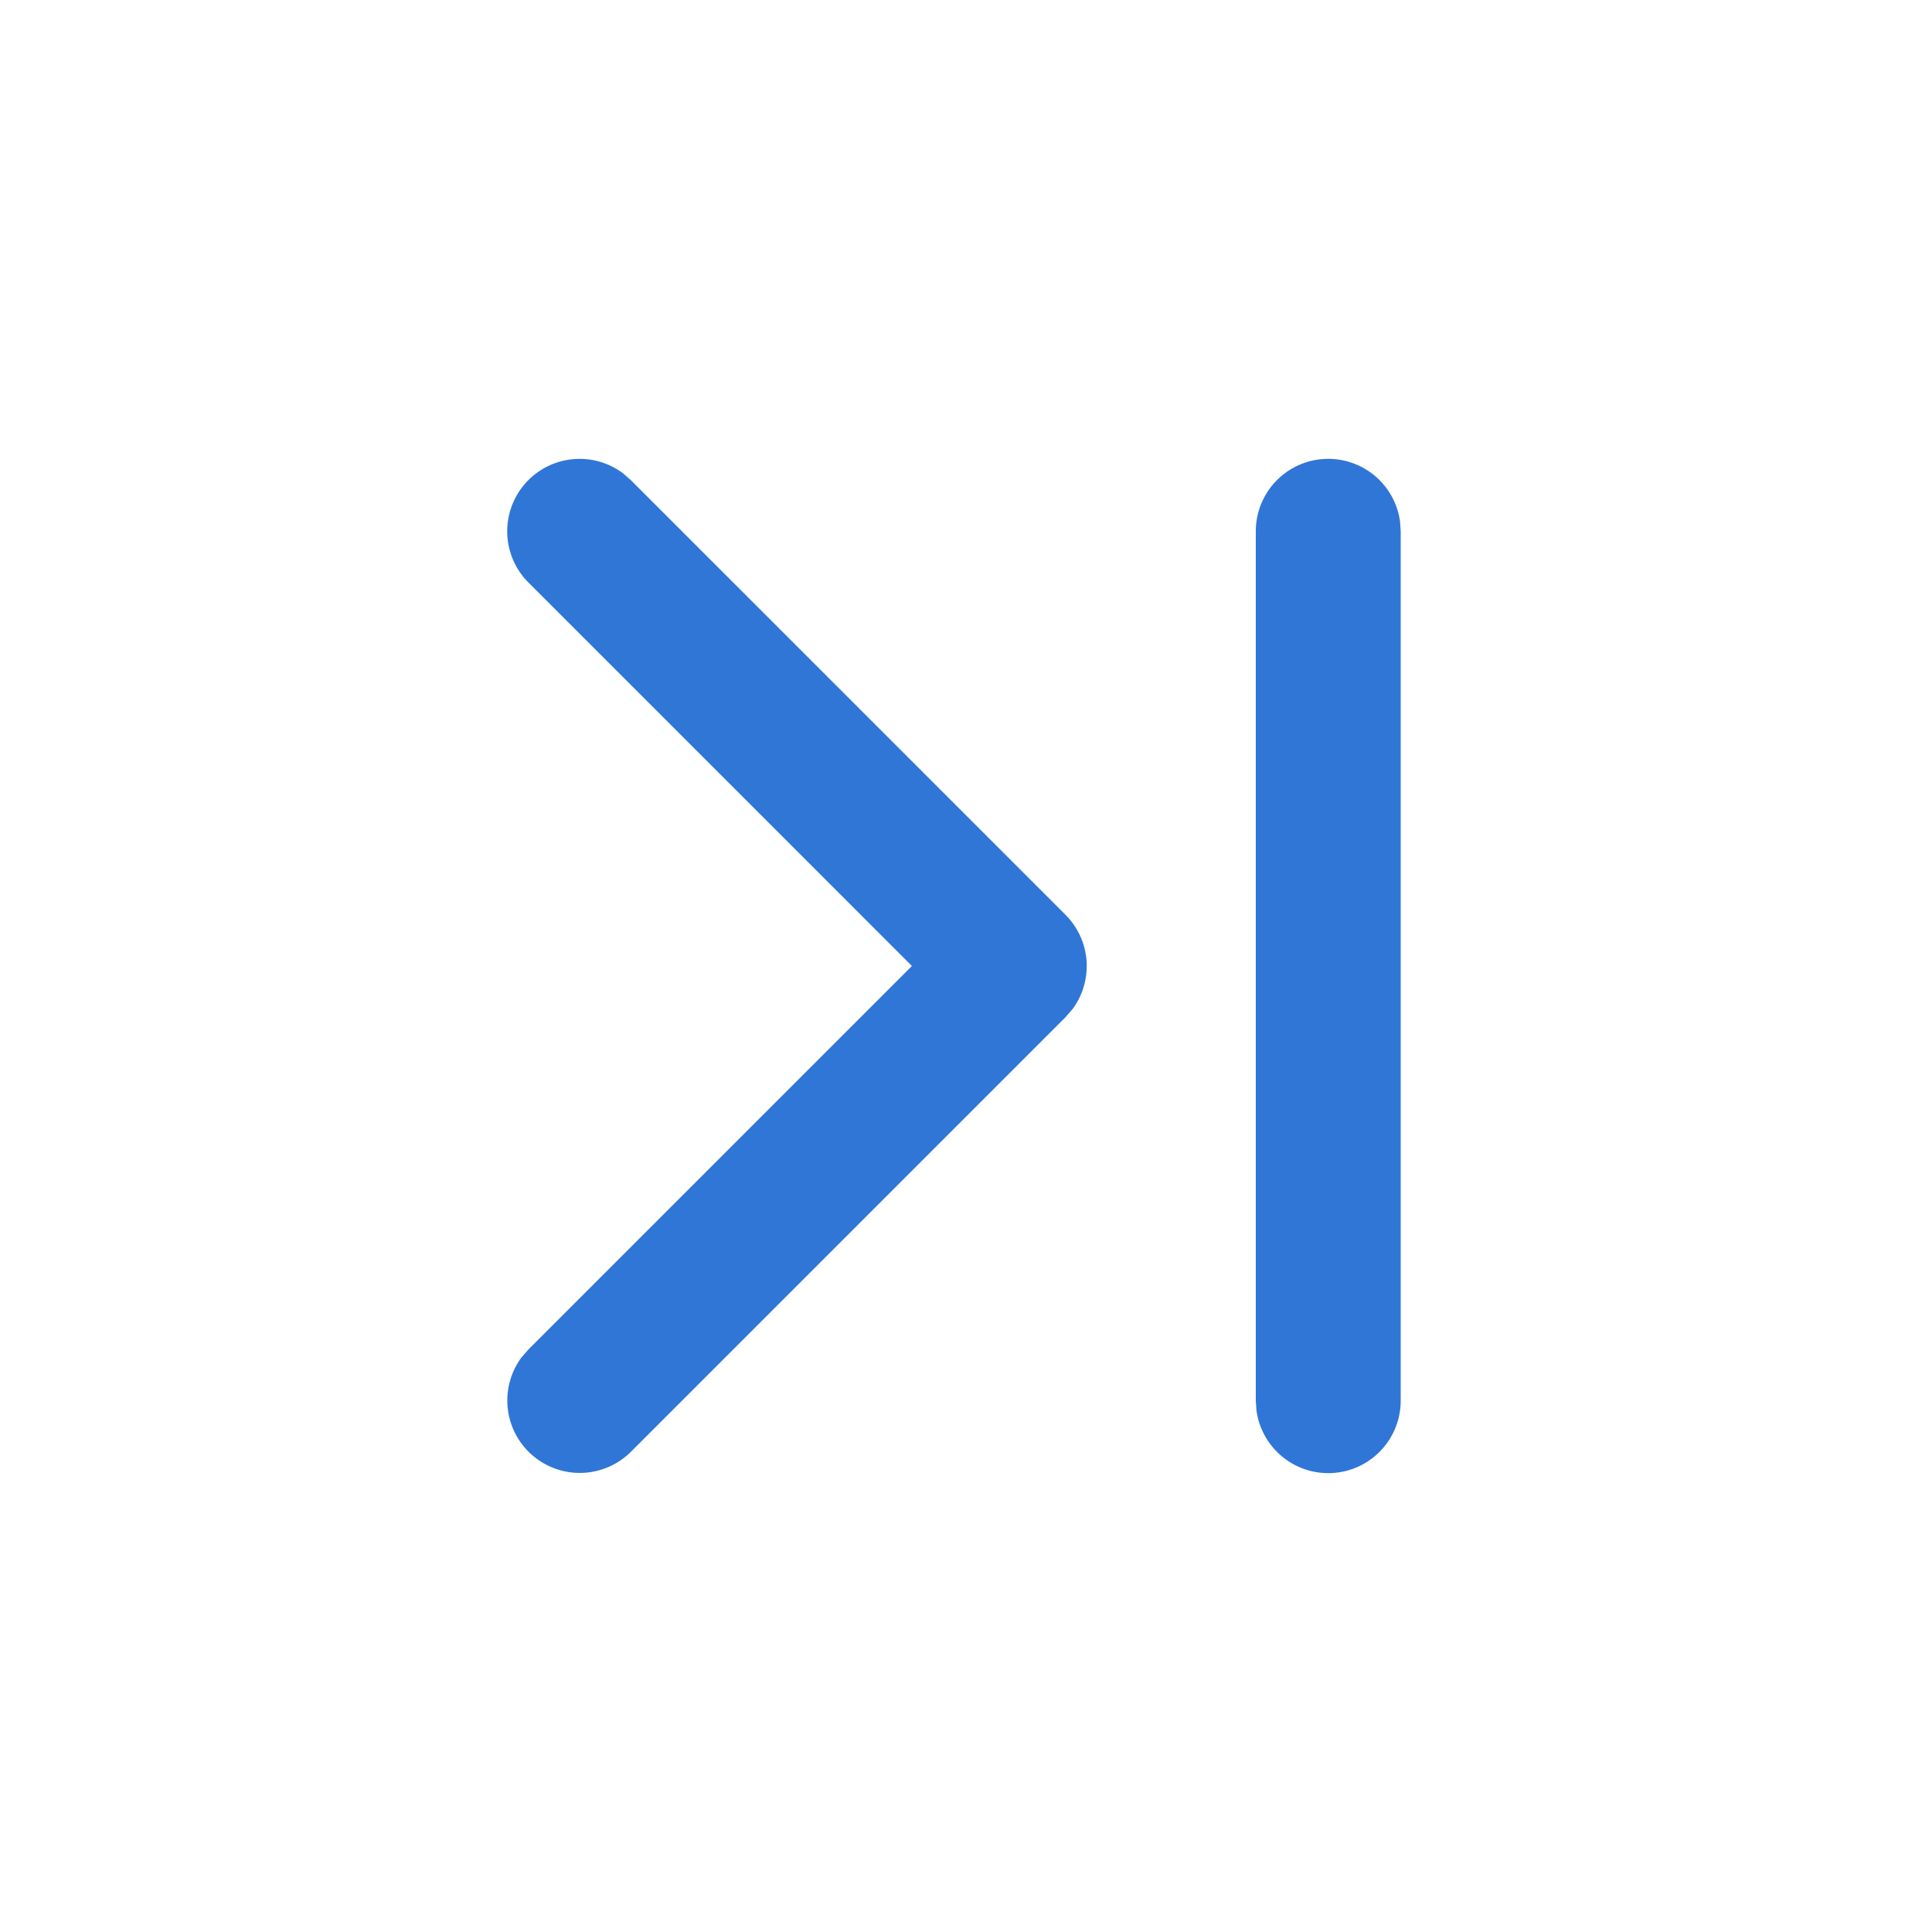 <svg xmlns="http://www.w3.org/2000/svg" xmlns:xlink="http://www.w3.org/1999/xlink" viewBox="0 0 20 20"><g fill="none"><path d="M13.75 4.75a.75.75 0 0 1 .743.648l.007.102v9a.75.75 0 0 1-1.493.102L13 14.5v-9a.75.75 0 0 1 .75-.75zm-8.28.22a.75.75 0 0 1 .976-.073l.084.073l4.5 4.5a.75.75 0 0 1 .073.976l-.073.084l-4.5 4.5a.75.75 0 0 1-1.133-.976l.073-.084L9.44 10L5.47 6.03a.75.75 0 0 1 0-1.06z" fill="rgba(25, 103, 210, 0.9)"></path></g></svg>